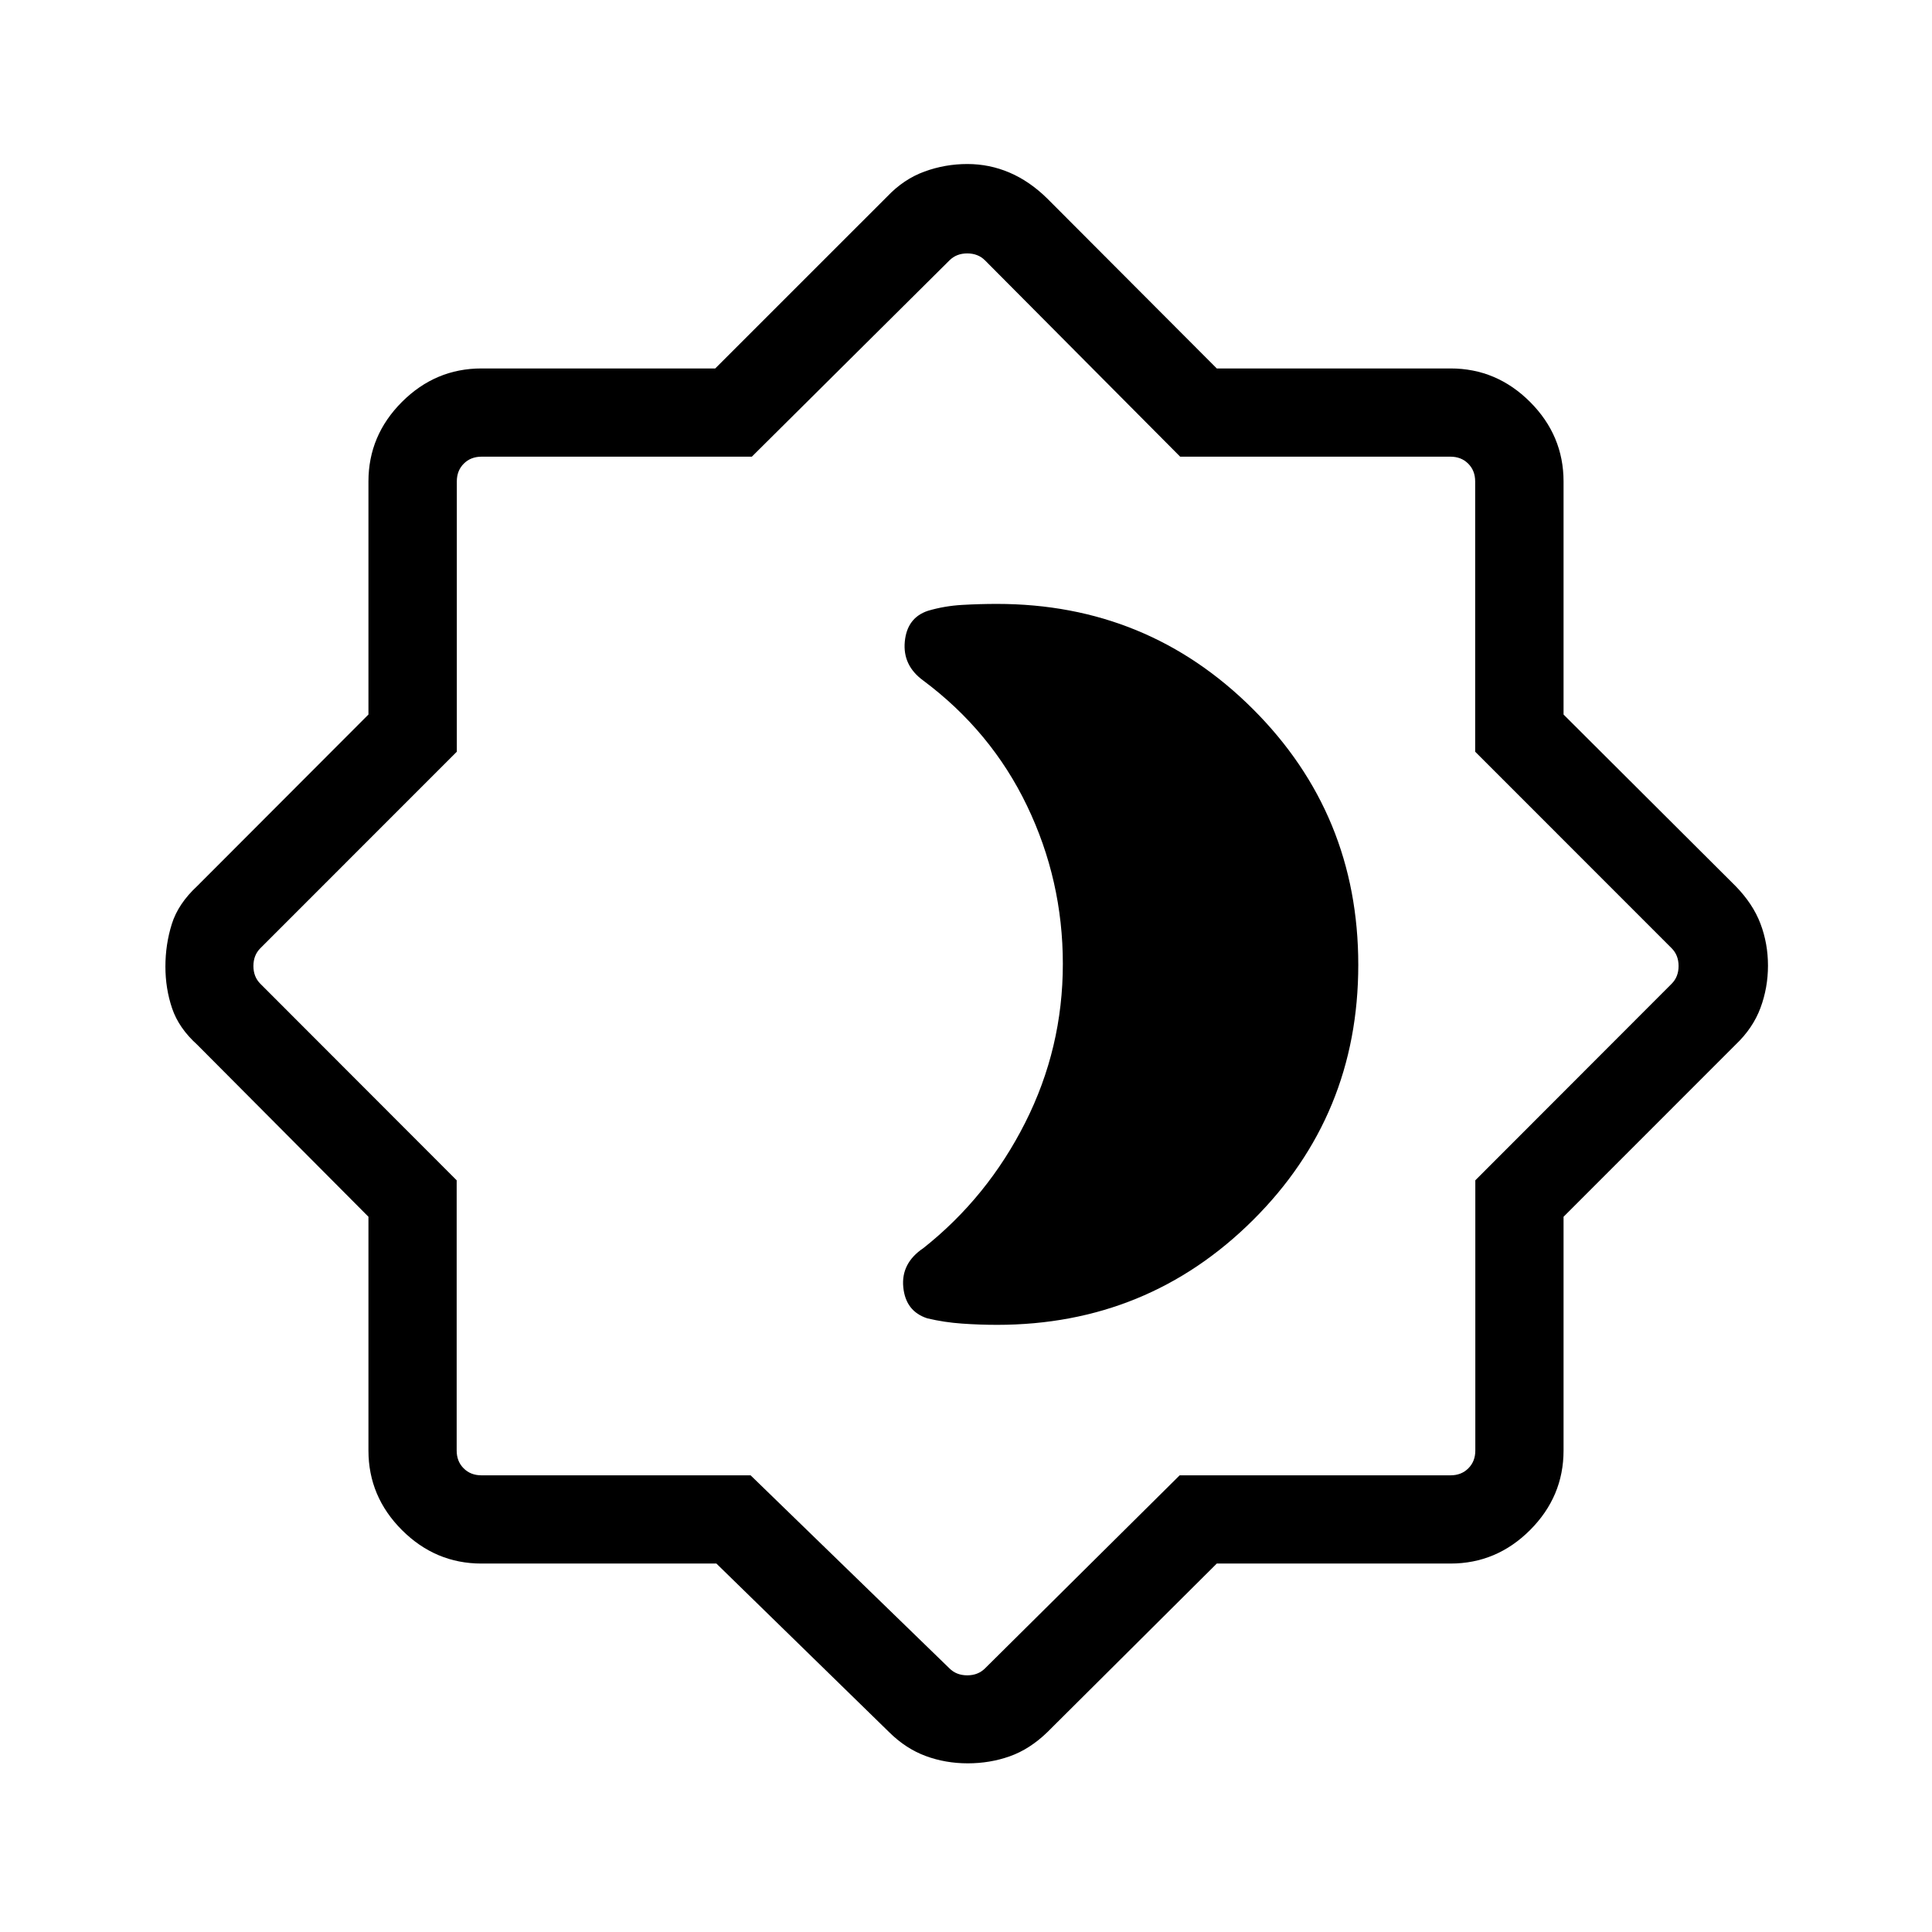 <svg xmlns="http://www.w3.org/2000/svg" height="48" viewBox="0 -960 960 960" width="48"><path d="M495.38-301.69q74.87 0 127.2-52.03 52.34-52.03 52.34-126.85t-52.34-127.09q-52.33-52.26-127.2-52.26-8.53 0-17.3.5-8.76.5-16.98 2.92-10.38 3.44-11.51 15.3-1.13 11.85 9.13 19.33 33.78 25.19 51.59 62.25 17.81 37.05 17.81 78.56 0 41.89-18.72 78.94-18.71 37.04-50.55 62.28-11.2 7.52-10.01 19.48 1.18 11.97 11.95 15.44 8.4 2 17.23 2.61 8.83.62 17.36.62ZM355.97-183.08H239.23q-22.86 0-39.51-16.64-16.64-16.65-16.64-39.51V-355.4L98-440.88q-9.15-8.25-12.48-18.07-3.33-9.83-3.33-20.78 0-10.95 3.17-21.09 3.16-10.13 12.64-18.91l85.08-85.22v-115.82q0-22.86 16.64-39.51 16.65-16.64 39.51-16.64H355.4l85.48-85.46q8.2-8.62 18.48-12.37 10.28-3.75 21.29-3.75t20.97 4.26q9.96 4.25 18.73 12.86l84.26 84.46h116.16q22.86 0 39.51 16.64 16.64 16.65 16.64 39.51v115.82l85.46 85.22q8.62 8.81 12.37 18.67 3.75 9.87 3.75 20.87 0 11-3.75 21.06-3.75 10.05-12.37 18.25l-85.46 85.48v116.17q0 22.86-16.64 39.51-16.65 16.64-39.51 16.64H604.61l-84.26 83.85q-8.73 8.43-18.59 11.92-9.87 3.5-20.88 3.5-11.09 0-20.96-3.66-9.86-3.67-18.04-11.76l-85.91-83.85Zm17-43.84 98.8 95.92q3.46 3.46 8.85 3.46 5.38 0 8.84-3.46l96.71-95.92h134.6q5.38 0 8.84-3.47 3.47-3.46 3.47-8.84v-134.29l97.53-97.63q3.47-3.46 3.47-8.85t-3.47-8.85l-97.6-97.63v-134.29q0-5.38-3.46-8.84-3.46-3.47-8.85-3.47H586.42l-96.96-97.53q-3.46-3.47-8.84-3.47-5.39 0-8.85 3.47l-98.19 97.53H239.3q-5.39 0-8.85 3.47-3.46 3.46-3.46 8.84v134.29l-97.6 97.63q-3.47 3.46-3.47 8.85t3.47 8.85l97.53 97.63v134.29q0 5.38 3.47 8.84 3.46 3.47 8.84 3.47h133.74Zm107.65-253.7Z"/></svg>